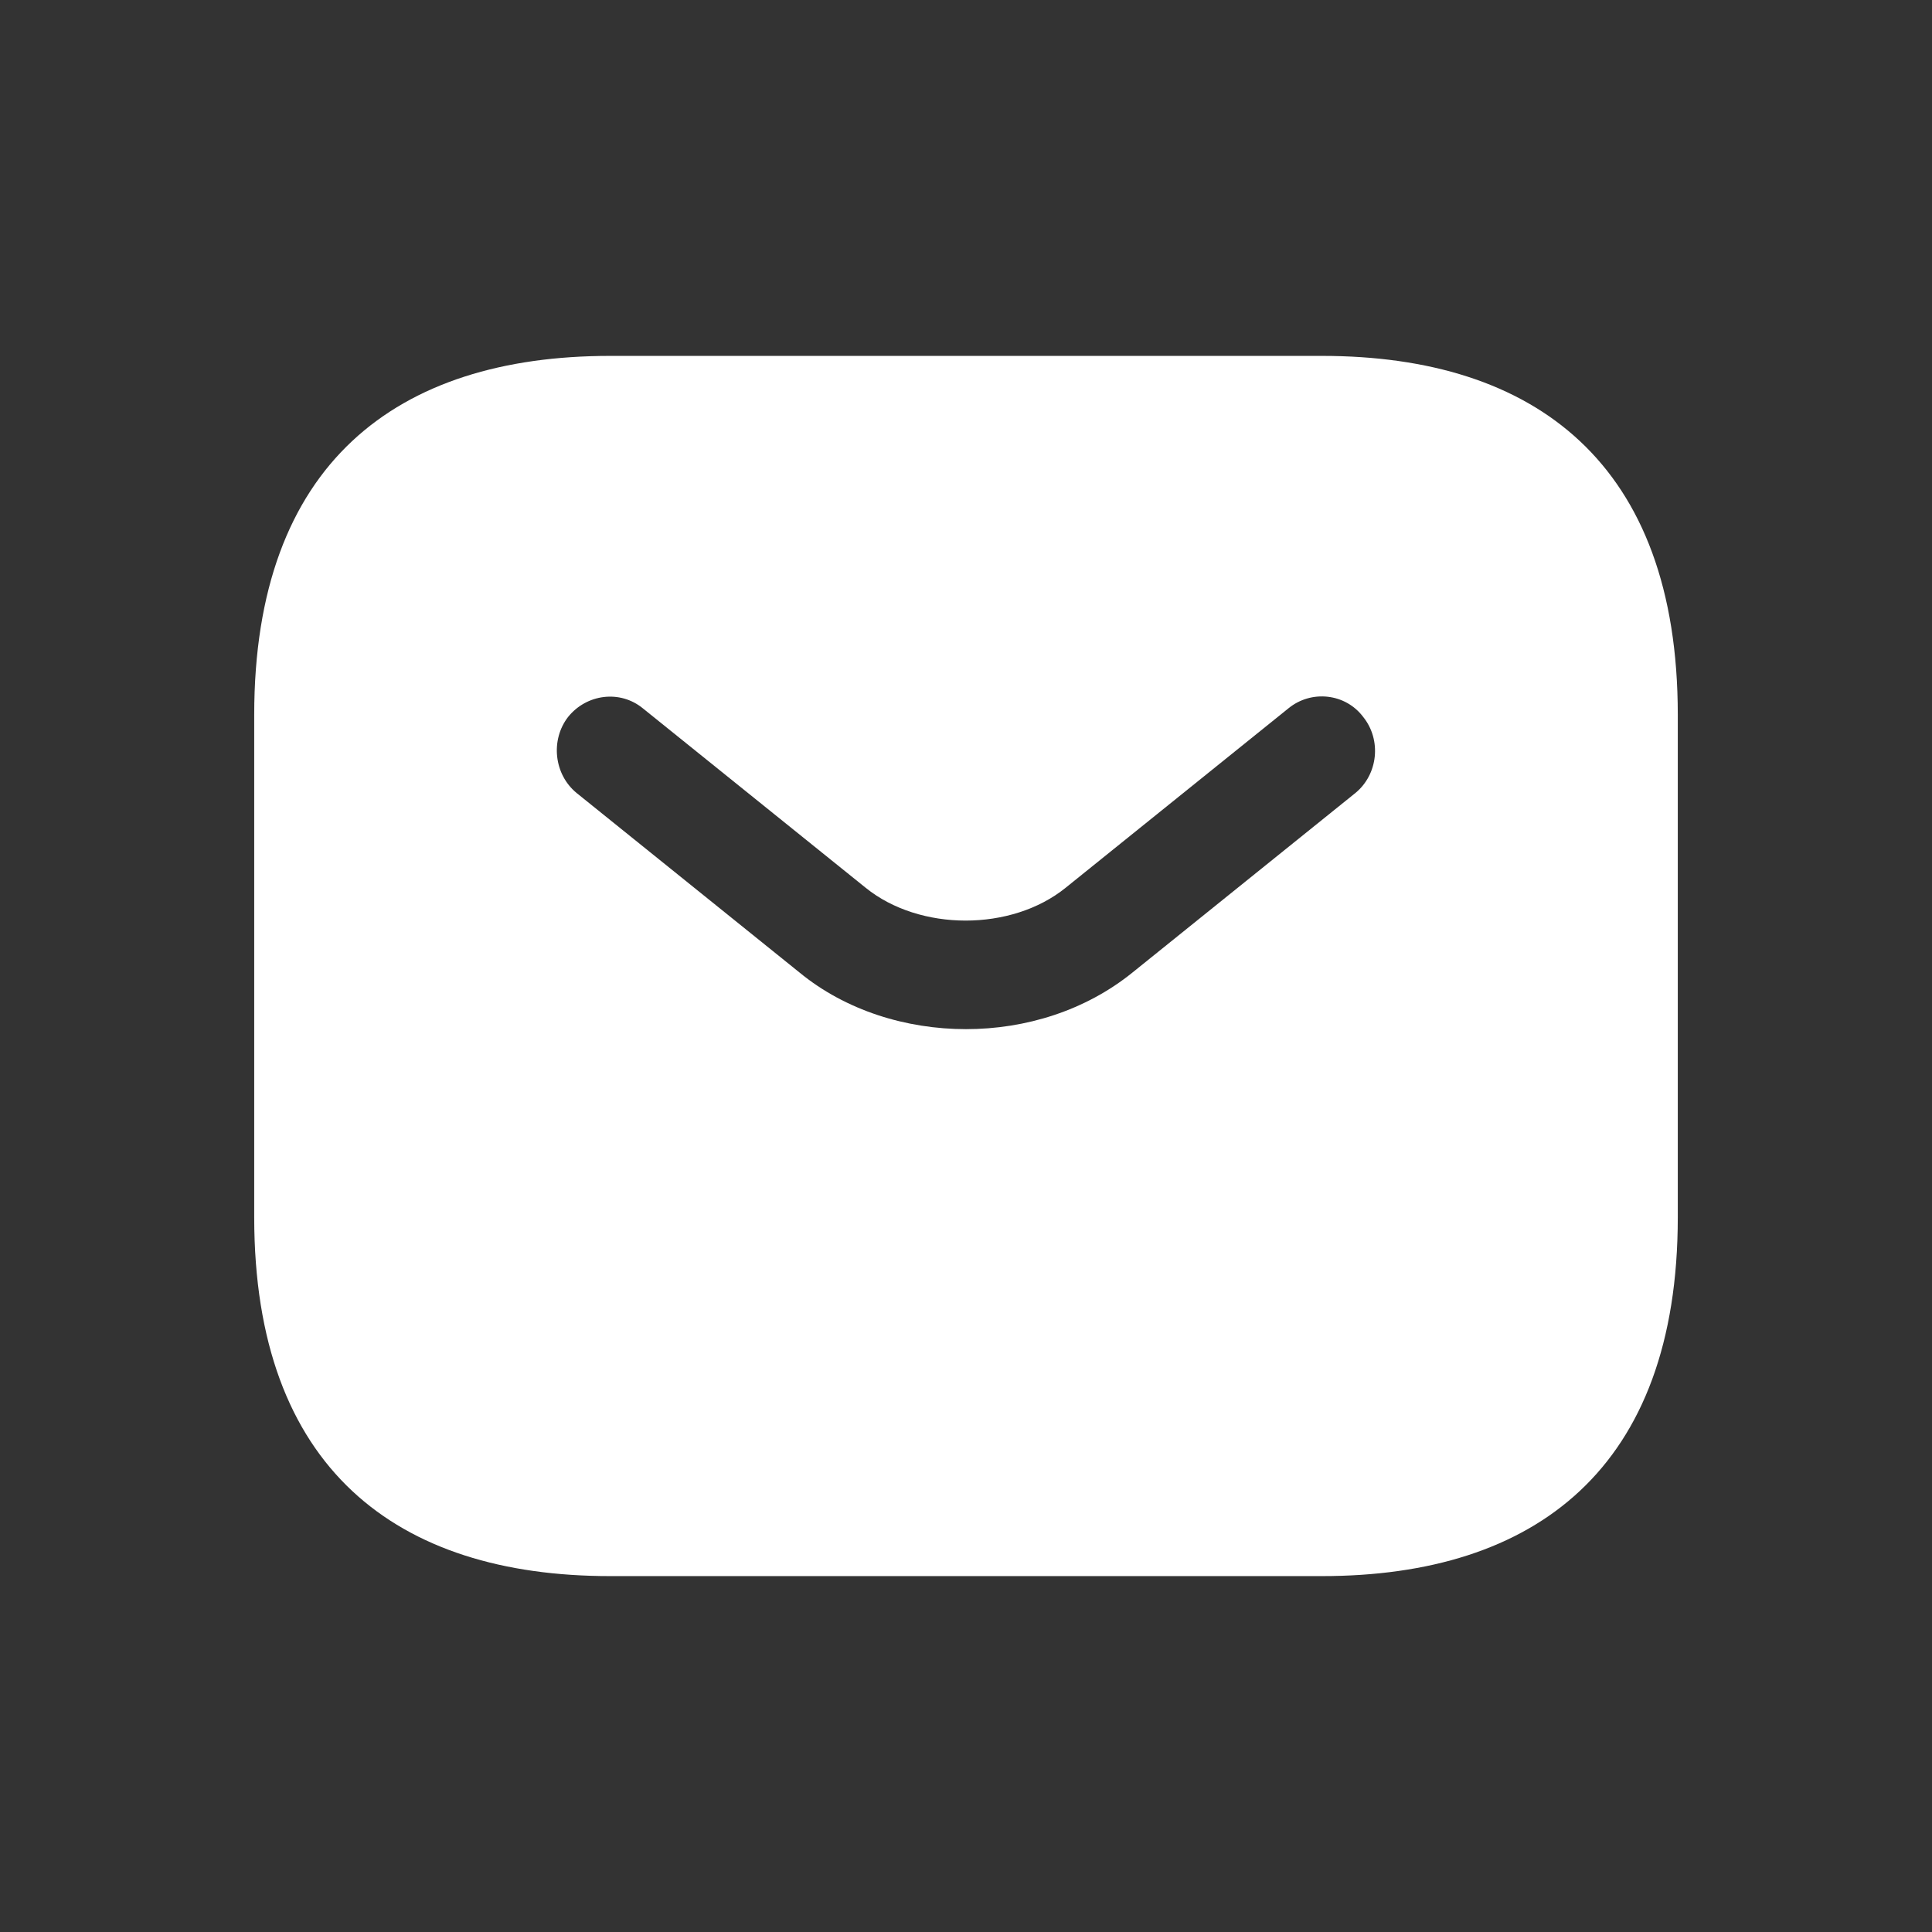 <svg width="38" height="38" viewBox="0 0 38 38" fill="none" xmlns="http://www.w3.org/2000/svg">
<rect x="0" y="0" width="38" height="38" fill="#333333" stroke="none"/>
<path d="M26 7H12C7.8 7 5 9.118 5 14.059V23.941C5 28.882 7.8 31 12 31H26C30.2 31 33 28.882 33 23.941V14.059C33 9.118 30.2 7 26 7ZM26.658 15.598L22.276 19.127C21.352 19.875 20.176 20.242 19 20.242C17.824 20.242 16.634 19.875 15.724 19.127L11.342 15.598C10.894 15.231 10.824 14.553 11.174 14.101C11.538 13.649 12.196 13.565 12.644 13.932L17.026 17.461C18.09 18.322 19.896 18.322 20.96 17.461L25.342 13.932C25.79 13.565 26.462 13.635 26.812 14.101C27.176 14.553 27.106 15.231 26.658 15.598Z" fill="white"/>
</svg>
